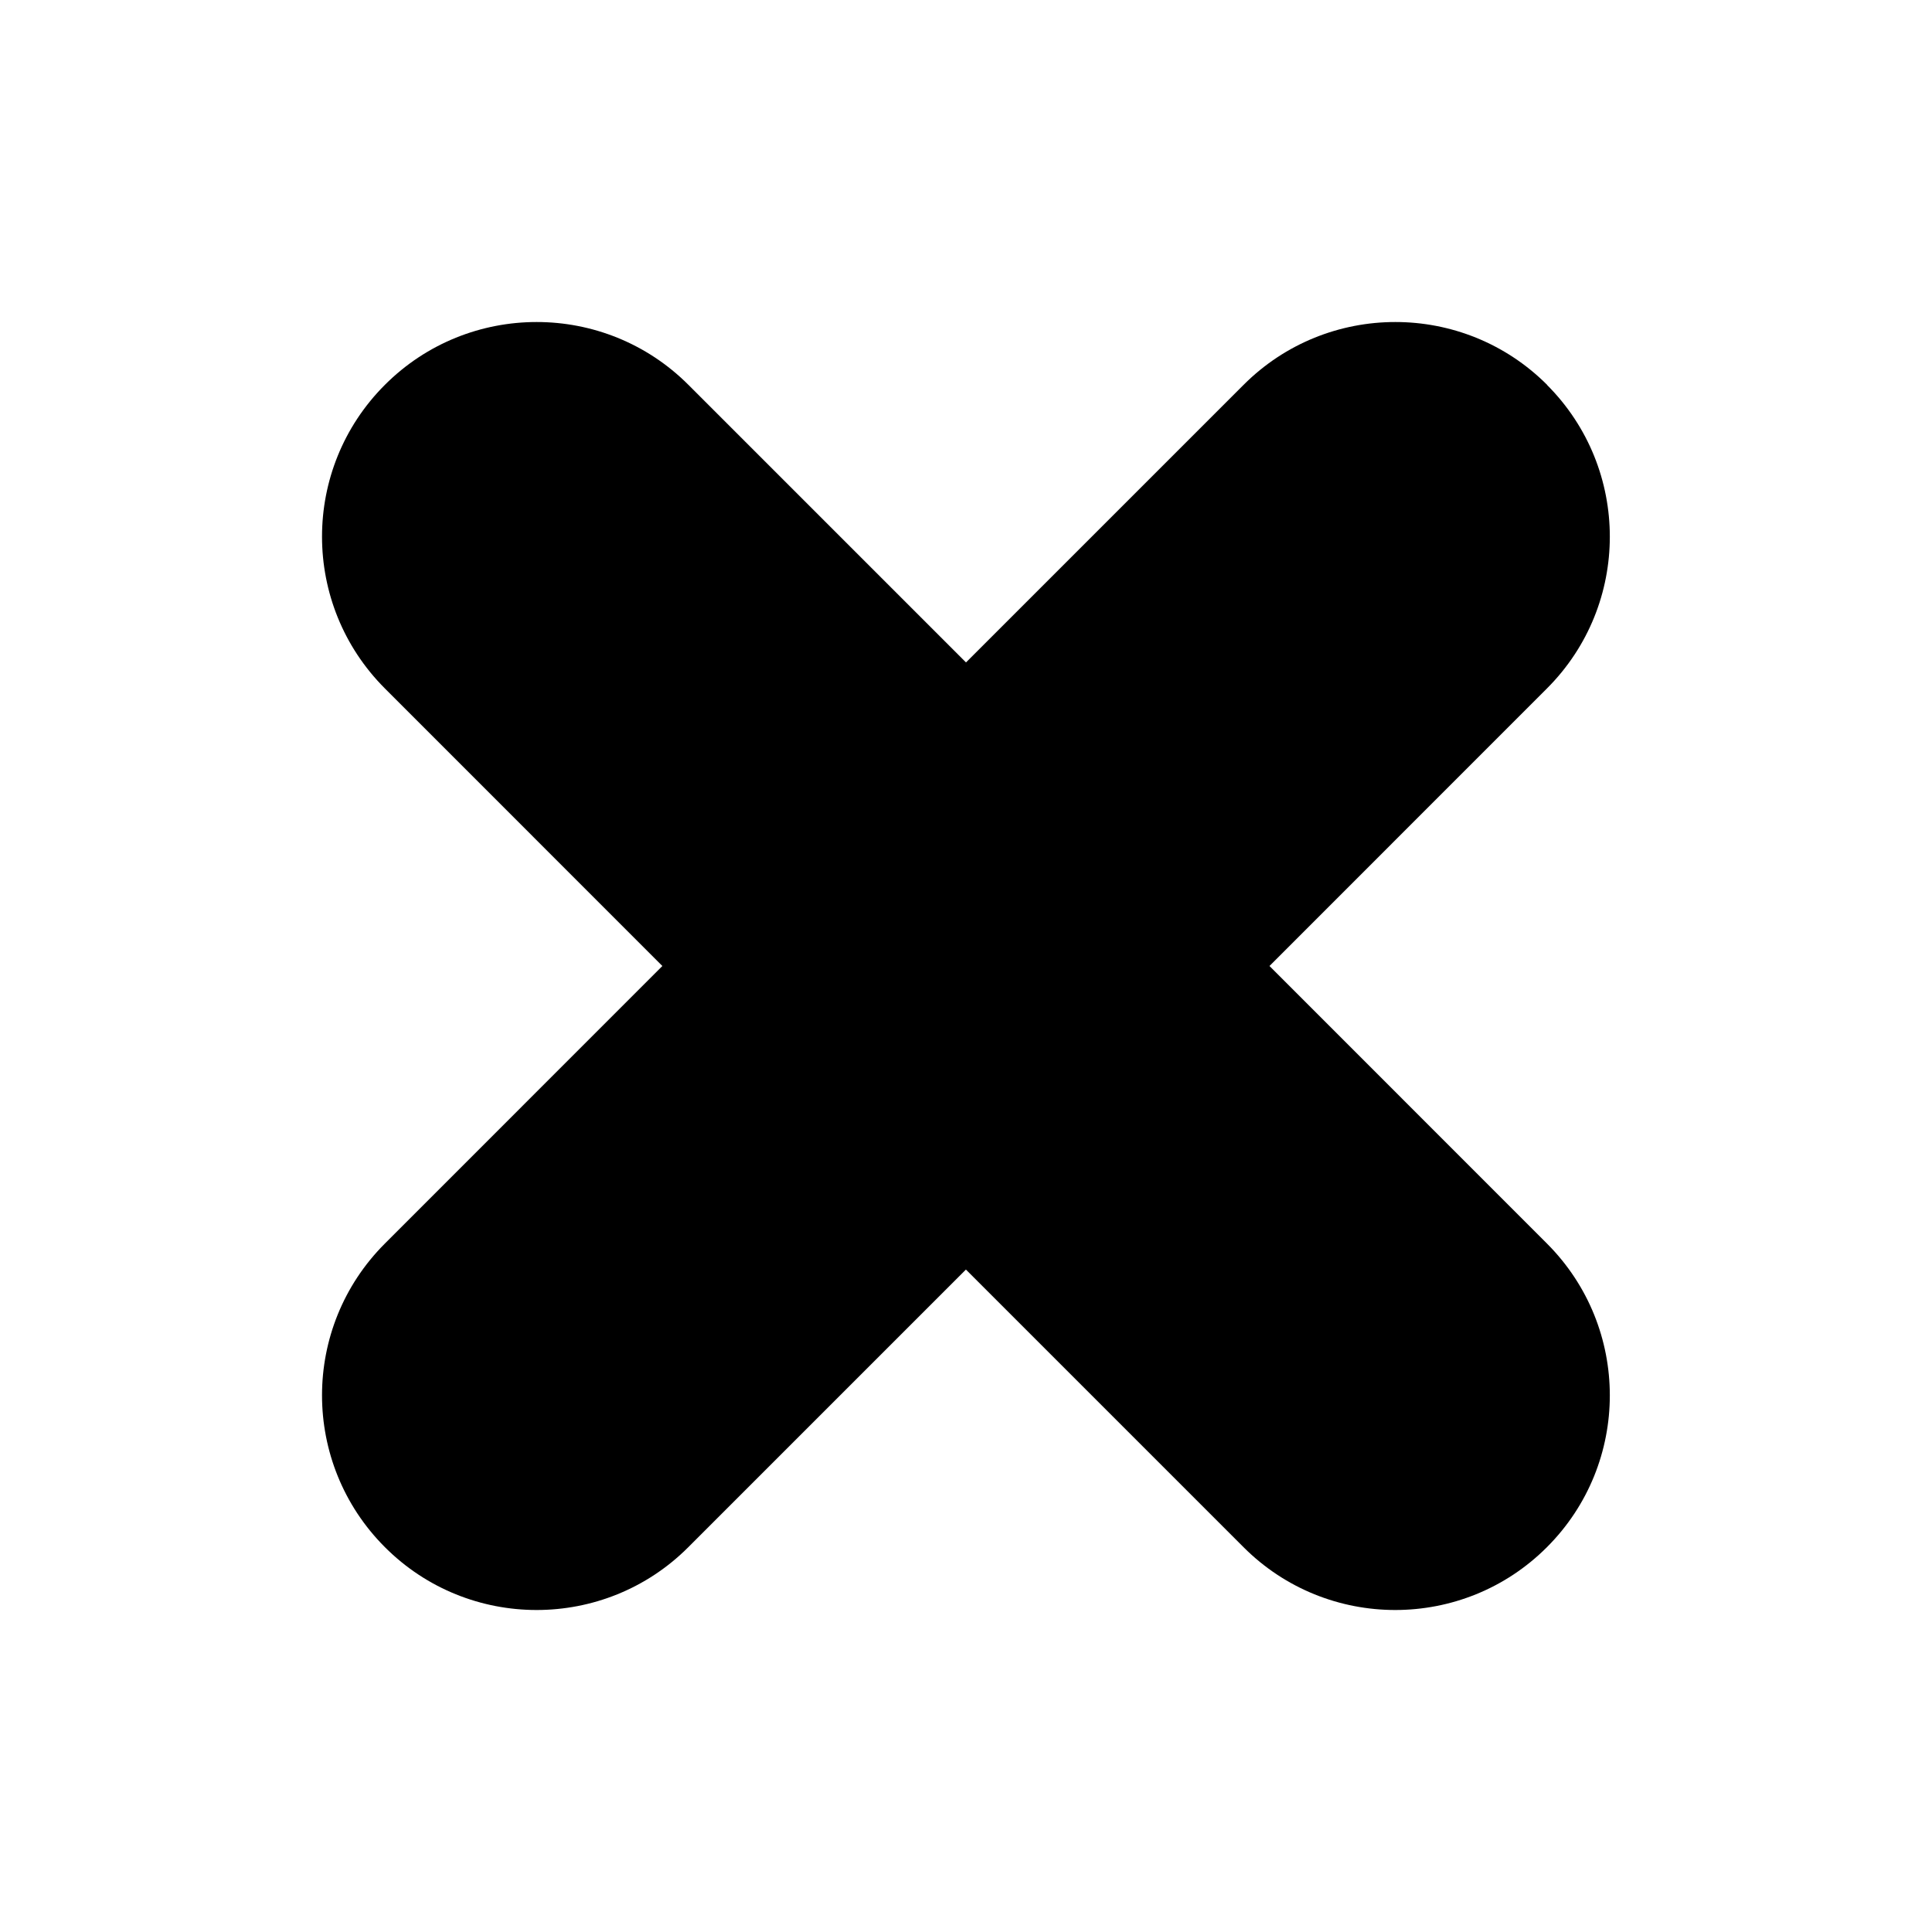 <!-- Generated by IcoMoon.io -->
<svg class="icon" version="1.1" xmlns="http://www.w3.org/2000/svg" viewBox="0 0 24 24">
<title>times</title>
<path d="M19.219 4.781c-1.040-1.041-2.731-1.041-3.771 0l-3.448 3.448-3.448-3.448c-1.040-1.041-2.731-1.041-3.771 0-1.041 1.041-1.041 2.729 0 3.771l3.447 3.448-3.447 3.448c-1.041 1.041-1.041 2.729 0 3.771 0.52 0.521 1.203 0.781 1.885 0.781s1.365-0.26 1.885-0.781l3.448-3.448 3.448 3.448c0.52 0.521 1.203 0.781 1.885 0.781s1.365-0.26 1.885-0.781c1.041-1.041 1.041-2.729 0-3.771l-3.447-3.448 3.447-3.448c1.041-1.041 1.041-2.729 0-3.771z"></path>
</svg>
